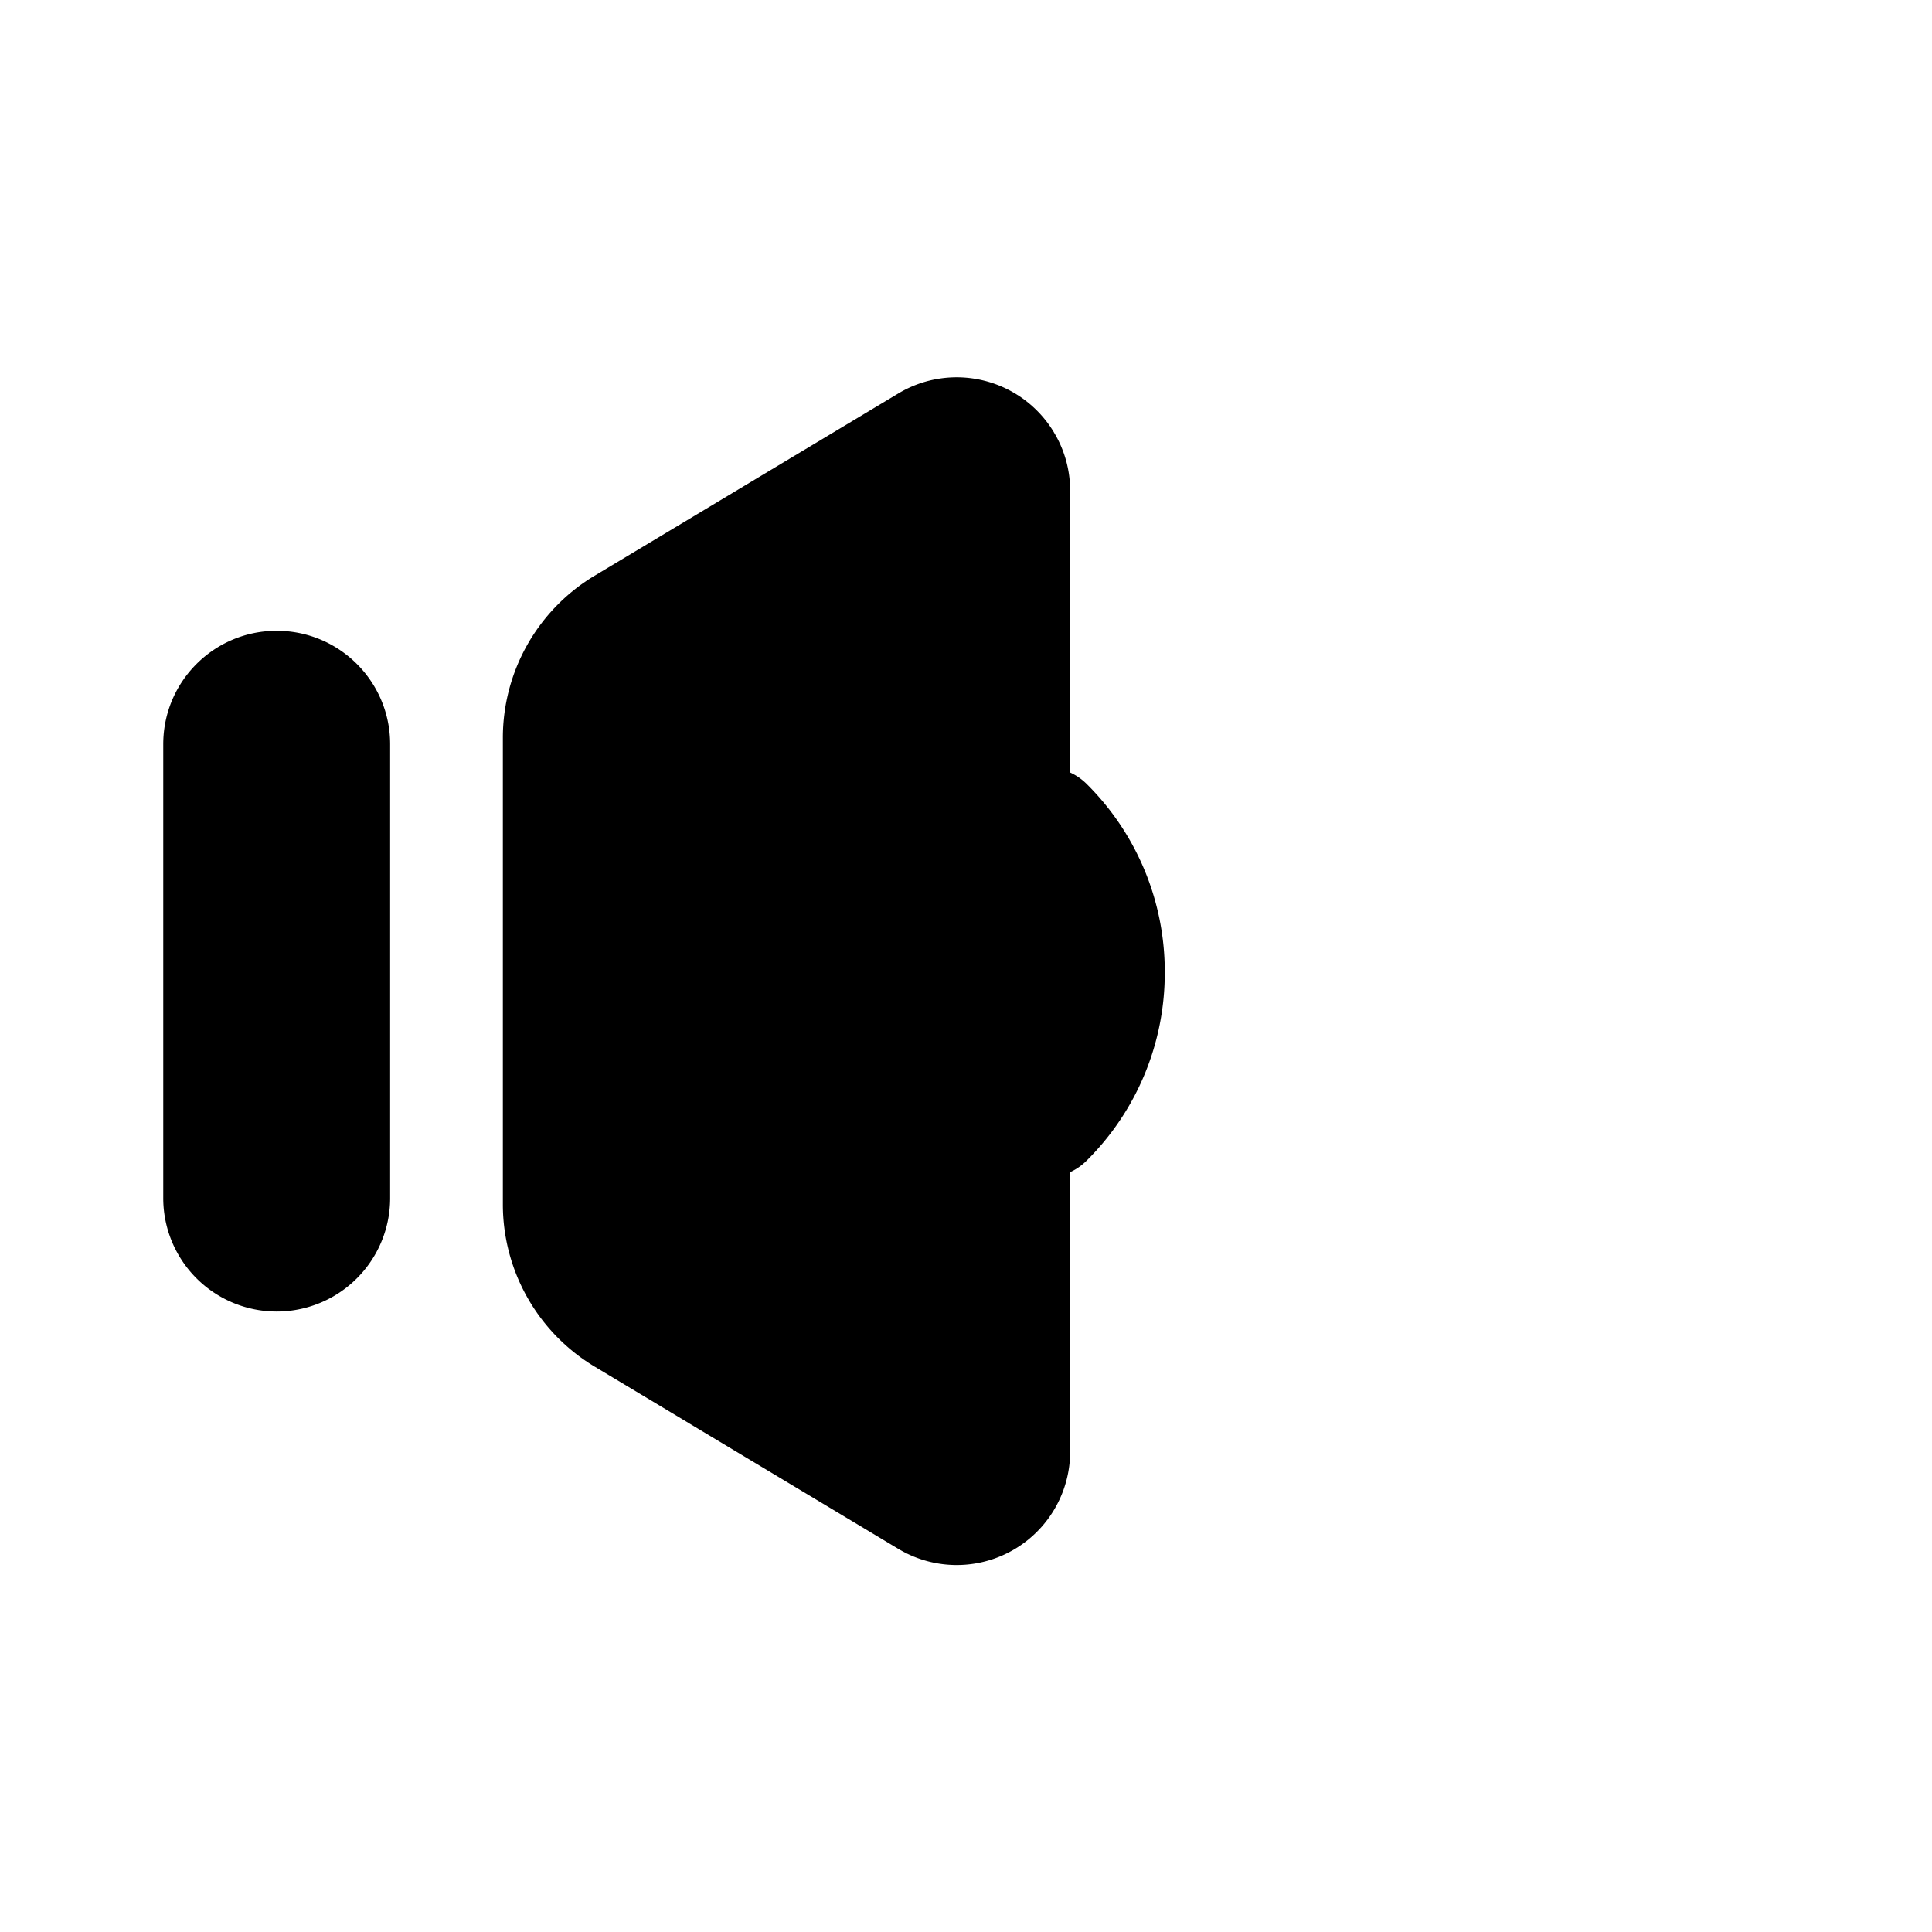 <svg xmlns="http://www.w3.org/2000/svg" width="32" height="32" viewBox="0 0 32 32"><path d="M17.457 7.163c.168.276.268.61.268.967v15.913a1.879 1.879 0 0 1-2.854 1.606l.008.005-5.029-3.018a3.136 3.136 0 0 1-1.521-2.686v-7.729a3.13 3.13 0 0 1 1.507-2.678l.014-.008 5.029-3.018a1.879 1.879 0 0 1 2.578.645zM4.583 10.448c1.038 0 1.879.841 1.879 1.879v7.517a1.879 1.879 0 1 1-3.758 0v-7.517c0-1.038.841-1.879 1.879-1.879zm12.745 9.051h-.001a.945.945 0 0 1-.672-.279c-.372-.372-.372-5.86 0-6.232s.976-.372 1.347 0a4.378 4.378 0 0 1 1.29 3.116 4.376 4.376 0 0 1-1.29 3.116.938.938 0 0 1-.674.28z"/></svg>